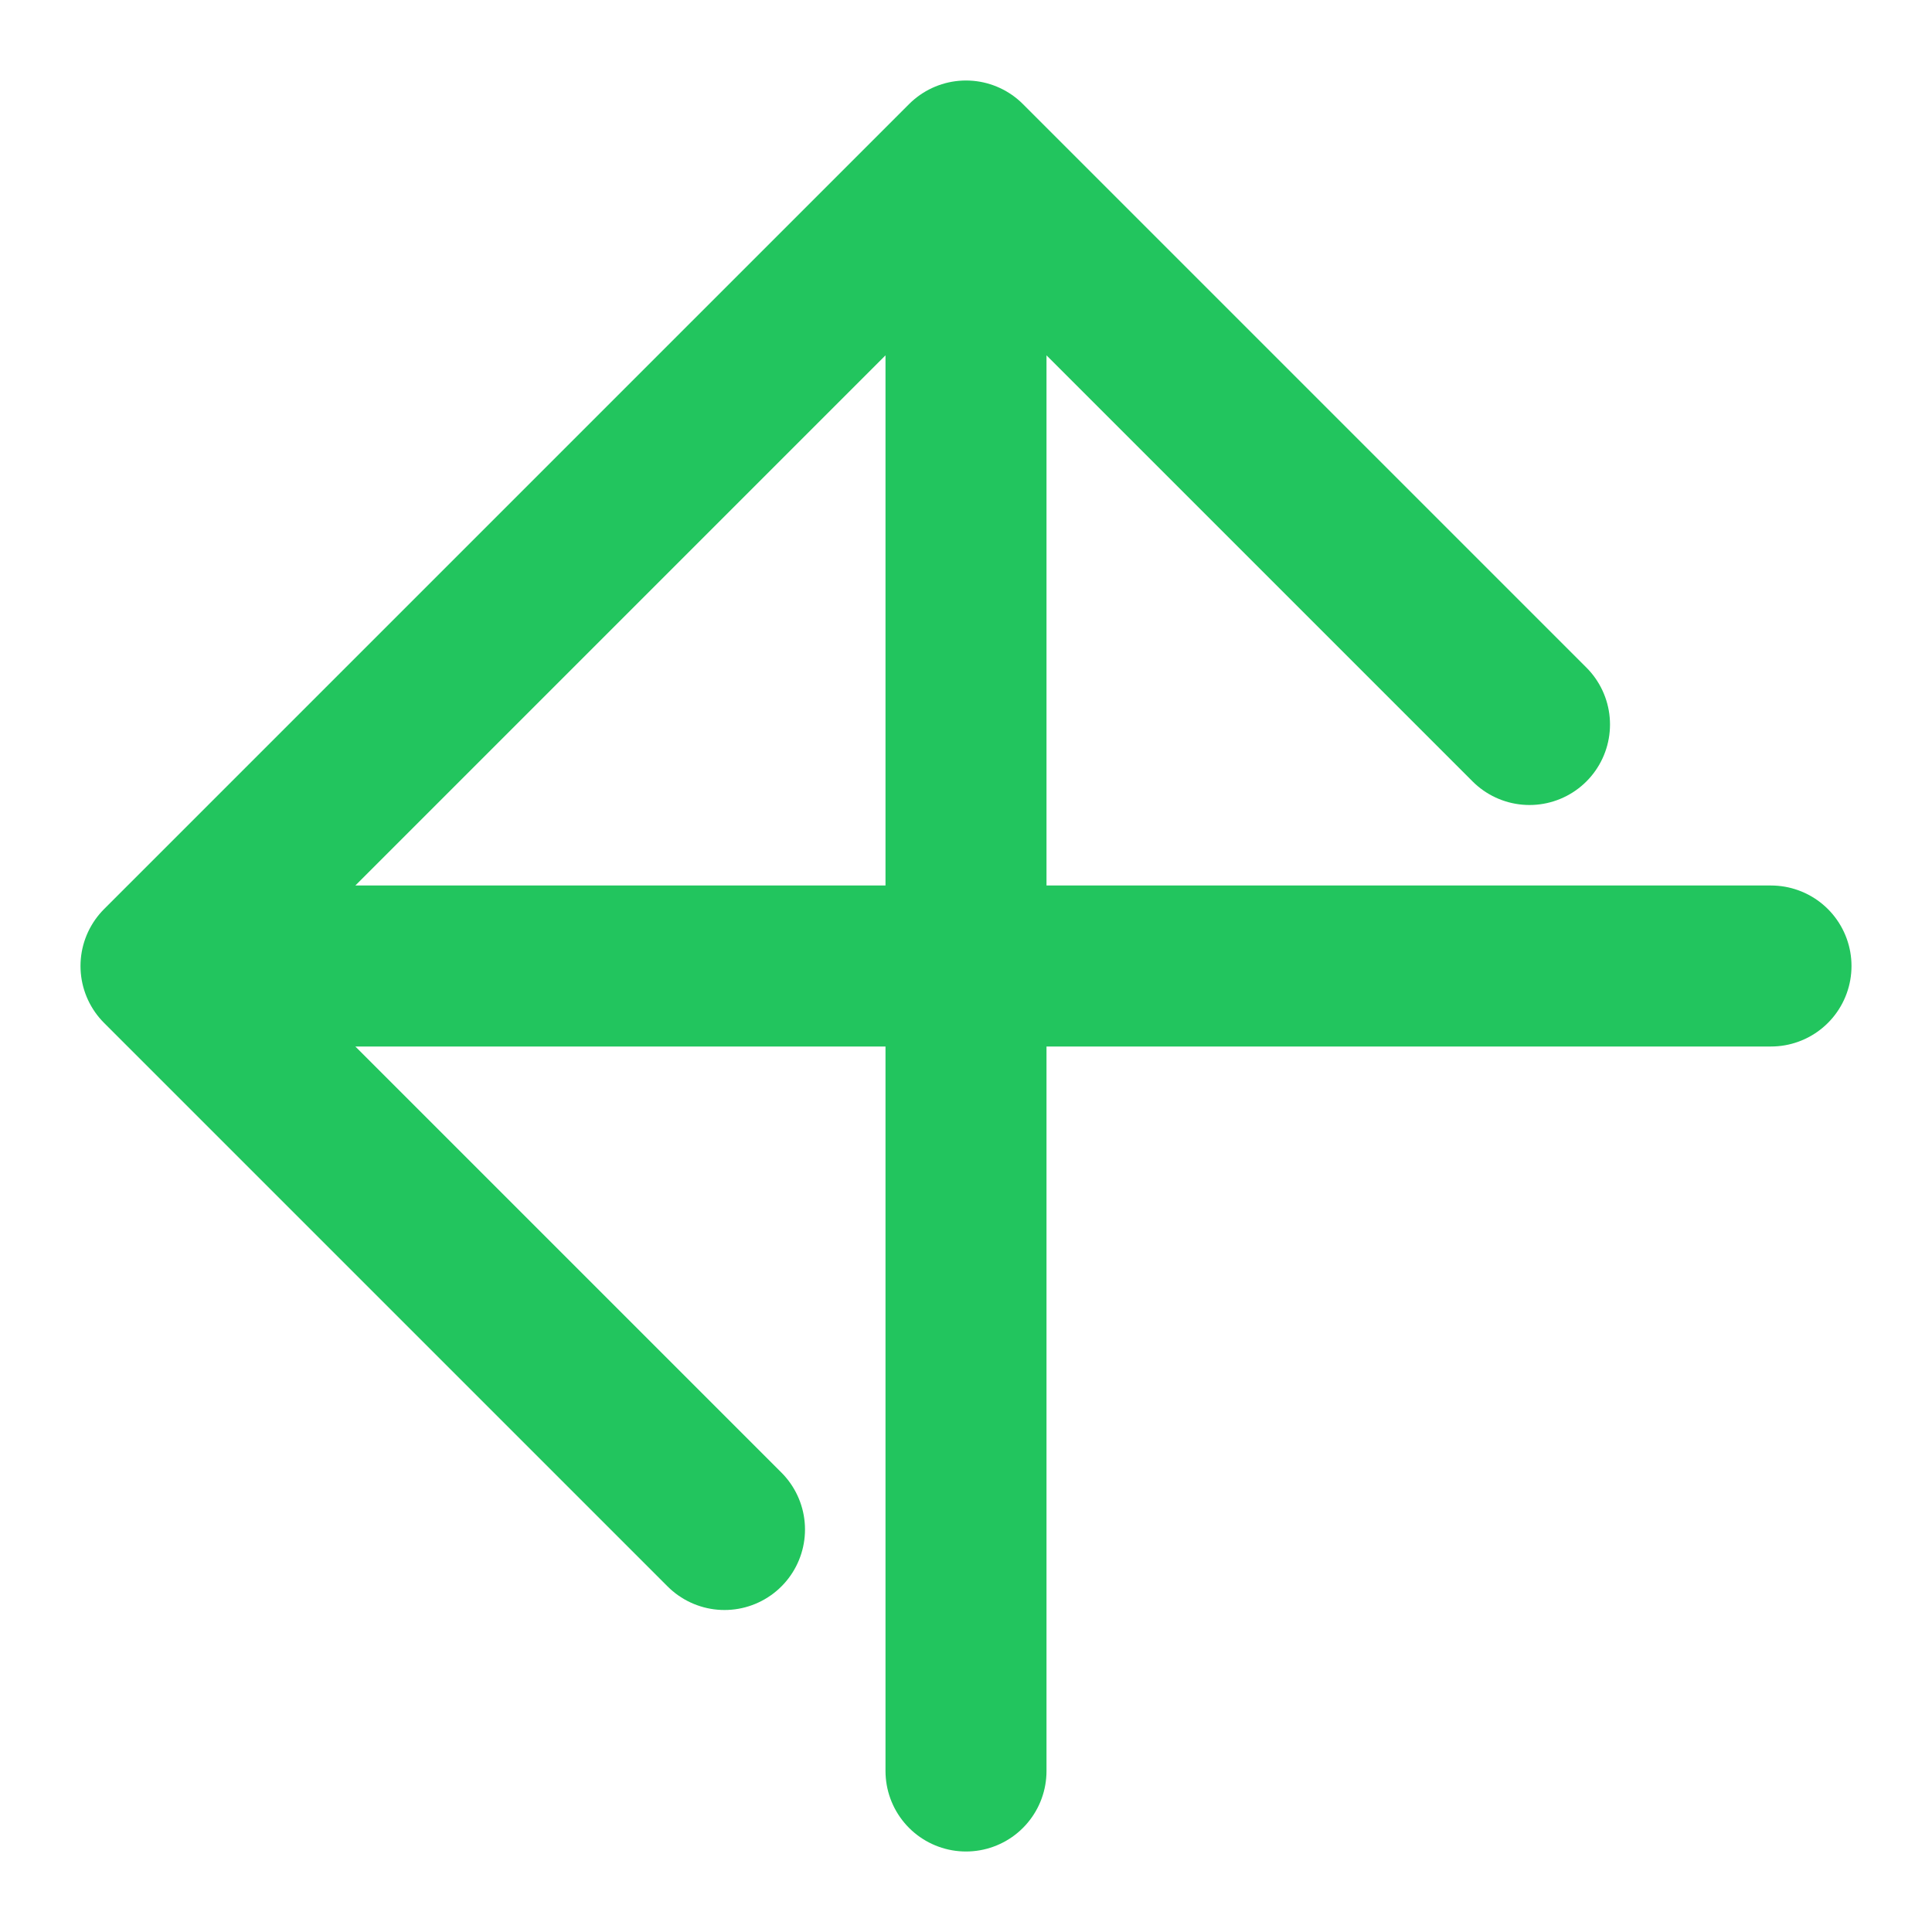 <svg xmlns="http://www.w3.org/2000/svg" width="24" height="24" viewBox="0 0 24 24" fill="none" stroke="#22c55e" stroke-width="2" stroke-linecap="round" stroke-linejoin="round"><path d="M12 2v20M5 9l7-7 7 7M2 12h20M9 19l-7-7 7-7"/></svg>
